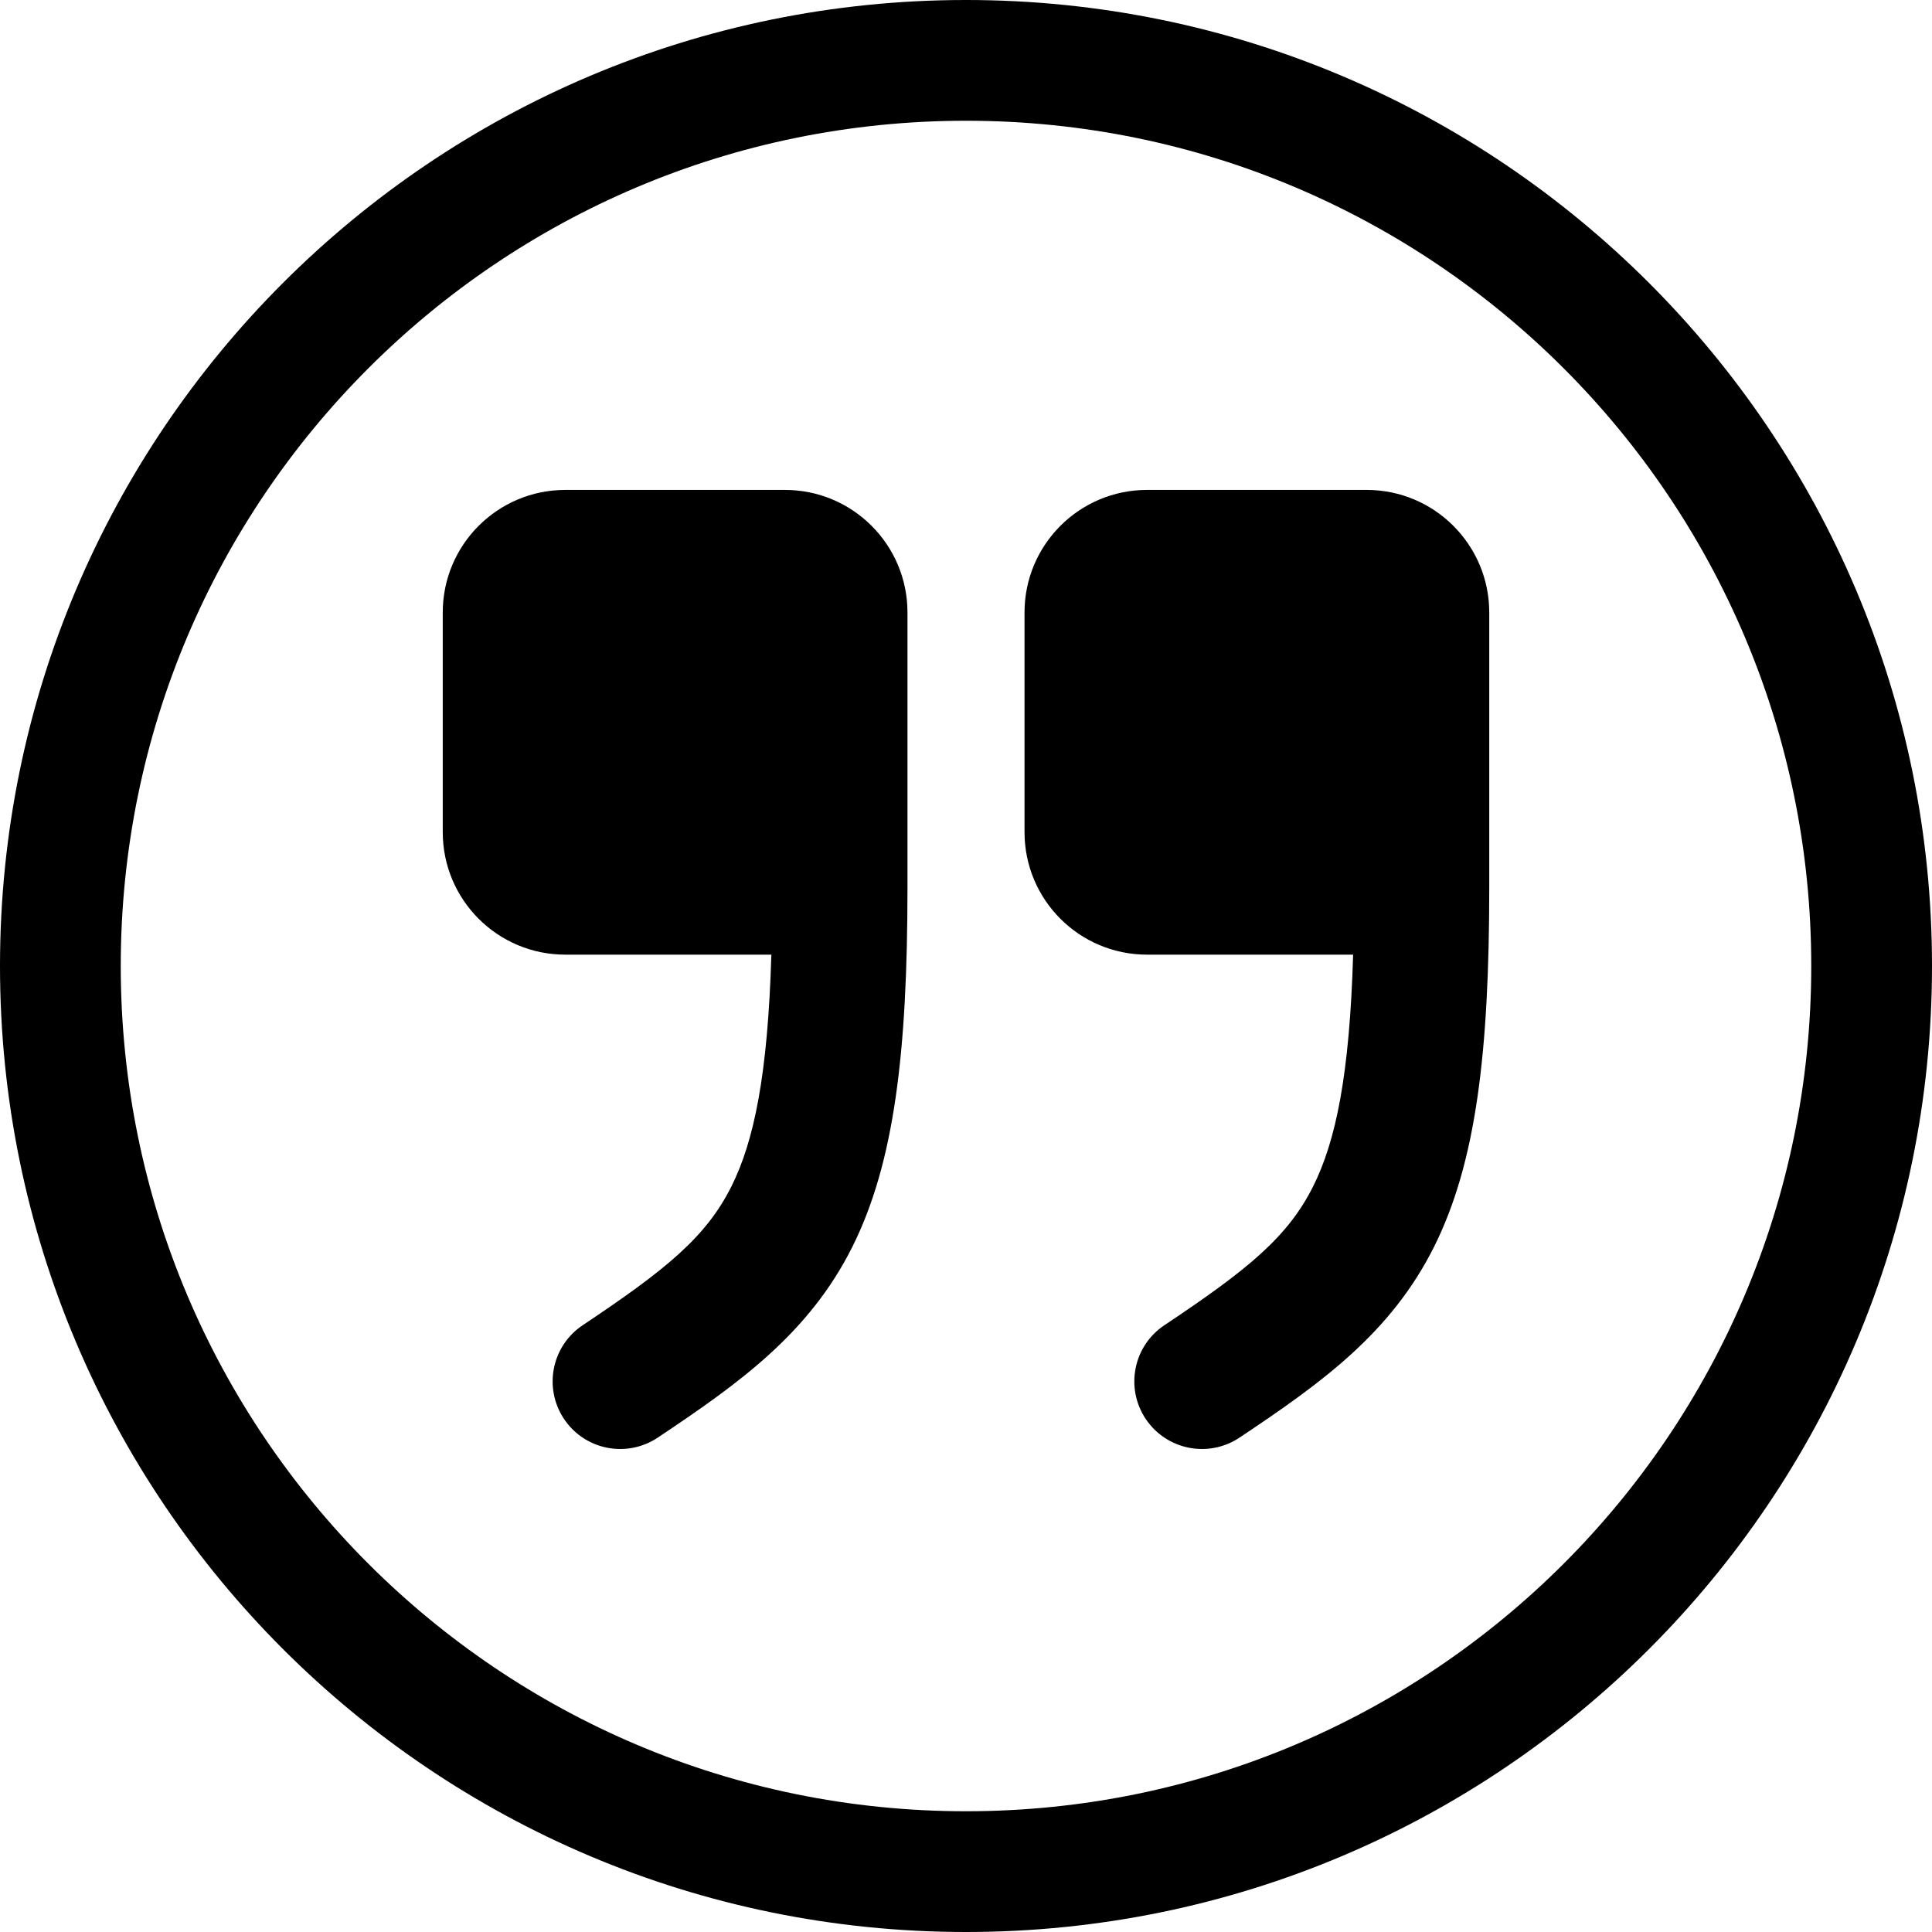 <svg width="24" height="24" viewBox="0 0 24 24" fill="none" xmlns="http://www.w3.org/2000/svg">
<path d="M22.5 12C22.5 17.799 17.799 22.5 12 22.5C6.201 22.5 1.5 17.799 1.5 12C1.5 6.201 6.201 1.5 12 1.5C17.799 1.5 22.5 6.201 22.5 12ZM12 24C18.627 24 24 18.627 24 12C24 5.373 18.627 0 12 0C5.373 0 0 5.373 0 12C0 18.627 5.373 24 12 24Z" fill="black"/>
<path d="M14.465 16.462C14.079 16.719 13.975 17.24 14.232 17.626C14.49 18.012 15.011 18.116 15.397 17.859C16.415 17.18 17.277 16.562 17.814 15.489C18.336 14.446 18.5 13.077 18.5 11.02V7.608C18.5 6.768 17.818 6.086 16.978 6.086H14.249C13.408 6.086 12.727 6.768 12.727 7.608V10.337C12.727 11.178 13.408 11.859 14.249 11.859H16.809C16.765 13.35 16.595 14.173 16.312 14.738C15.996 15.37 15.495 15.775 14.465 16.462Z" fill="black"/>
<path d="M7.239 16.462C6.853 16.719 6.749 17.24 7.006 17.626C7.263 18.012 7.784 18.116 8.17 17.859C9.188 17.18 10.051 16.562 10.588 15.489C11.109 14.446 11.273 13.077 11.273 11.02V7.608C11.273 6.768 10.592 6.086 9.751 6.086H7.022C6.182 6.086 5.5 6.768 5.5 7.608V10.337C5.5 11.178 6.182 11.859 7.022 11.859H9.582C9.538 13.35 9.368 14.173 9.086 14.738C8.77 15.37 8.268 15.775 7.239 16.462Z" fill="black"/>
</svg>
